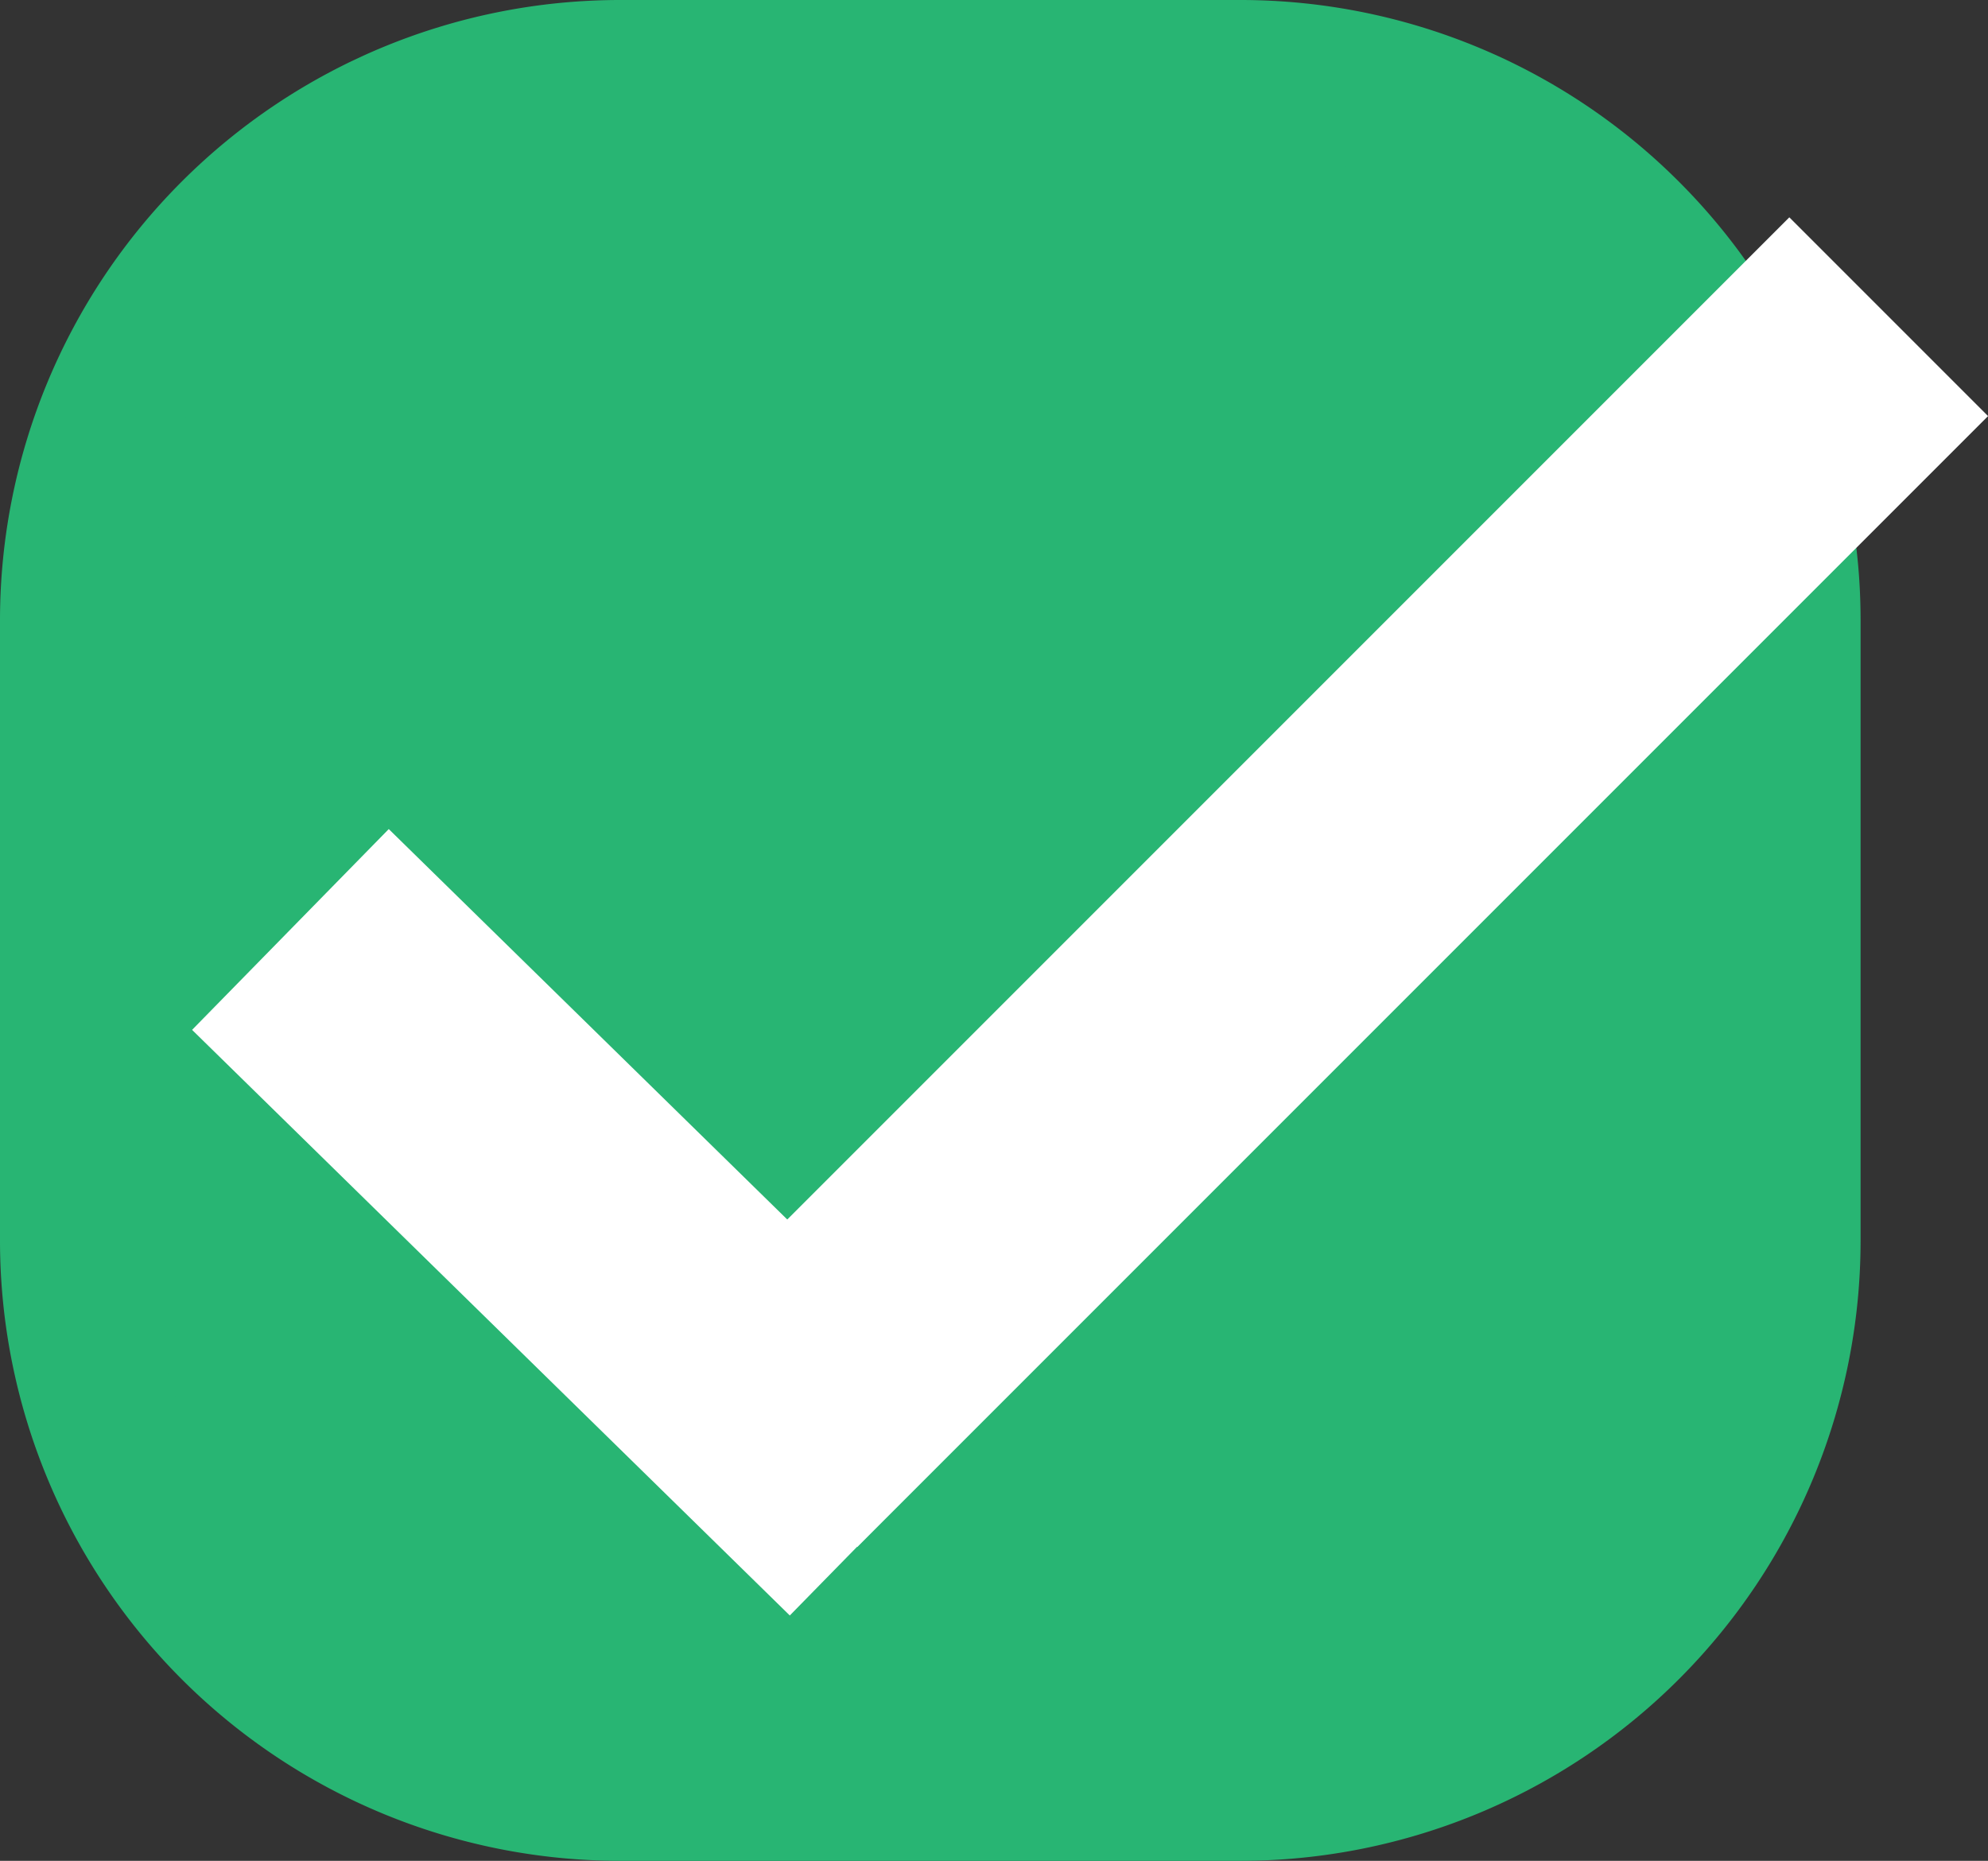 <svg xmlns="http://www.w3.org/2000/svg" viewBox="0 0 21.22 19.86"><rect x="0" y="0" width="21.22" height="19.86" fill="#333333" stroke="none"/><defs><style>.cls-1{fill:#28b573;}.cls-2{fill:none;stroke:#fff;stroke-miterlimit:10;stroke-width:3px;}</style></defs><title>GammaCheckBox2</title><g id="Layer_2" data-name="Layer 2"><g id="Layer_1-2" data-name="Layer 1"><path class="cls-1" d="M13.25,19.86H6.61A6.62,6.62,0,0,1,0,13.25V6.61A6.62,6.62,0,0,1,6.61,0h6.64a6.62,6.62,0,0,1,6.61,6.61v6.64a6.62,6.62,0,0,1-6.61,6.61M6.61,1.78A4.83,4.83,0,0,0,1.78,6.61v6.64a4.83,4.83,0,0,0,4.83,4.83h6.64a4.84,4.84,0,0,0,4.83-4.83V6.61a4.84,4.84,0,0,0-4.83-4.83Z"/><line class="cls-2" x1="2.91" y1="9.71" x2="9.29" y2="15.95"/><rect class="cls-1" x="1.67" y="1.74" width="16.51" height="16.37" rx="4.34"/><line class="cls-2" x1="3.1" y1="9.92" x2="9.48" y2="16.17"/><line class="cls-2" x1="8.09" y1="15.45" x2="20.16" y2="3.38"/></g></g></svg>